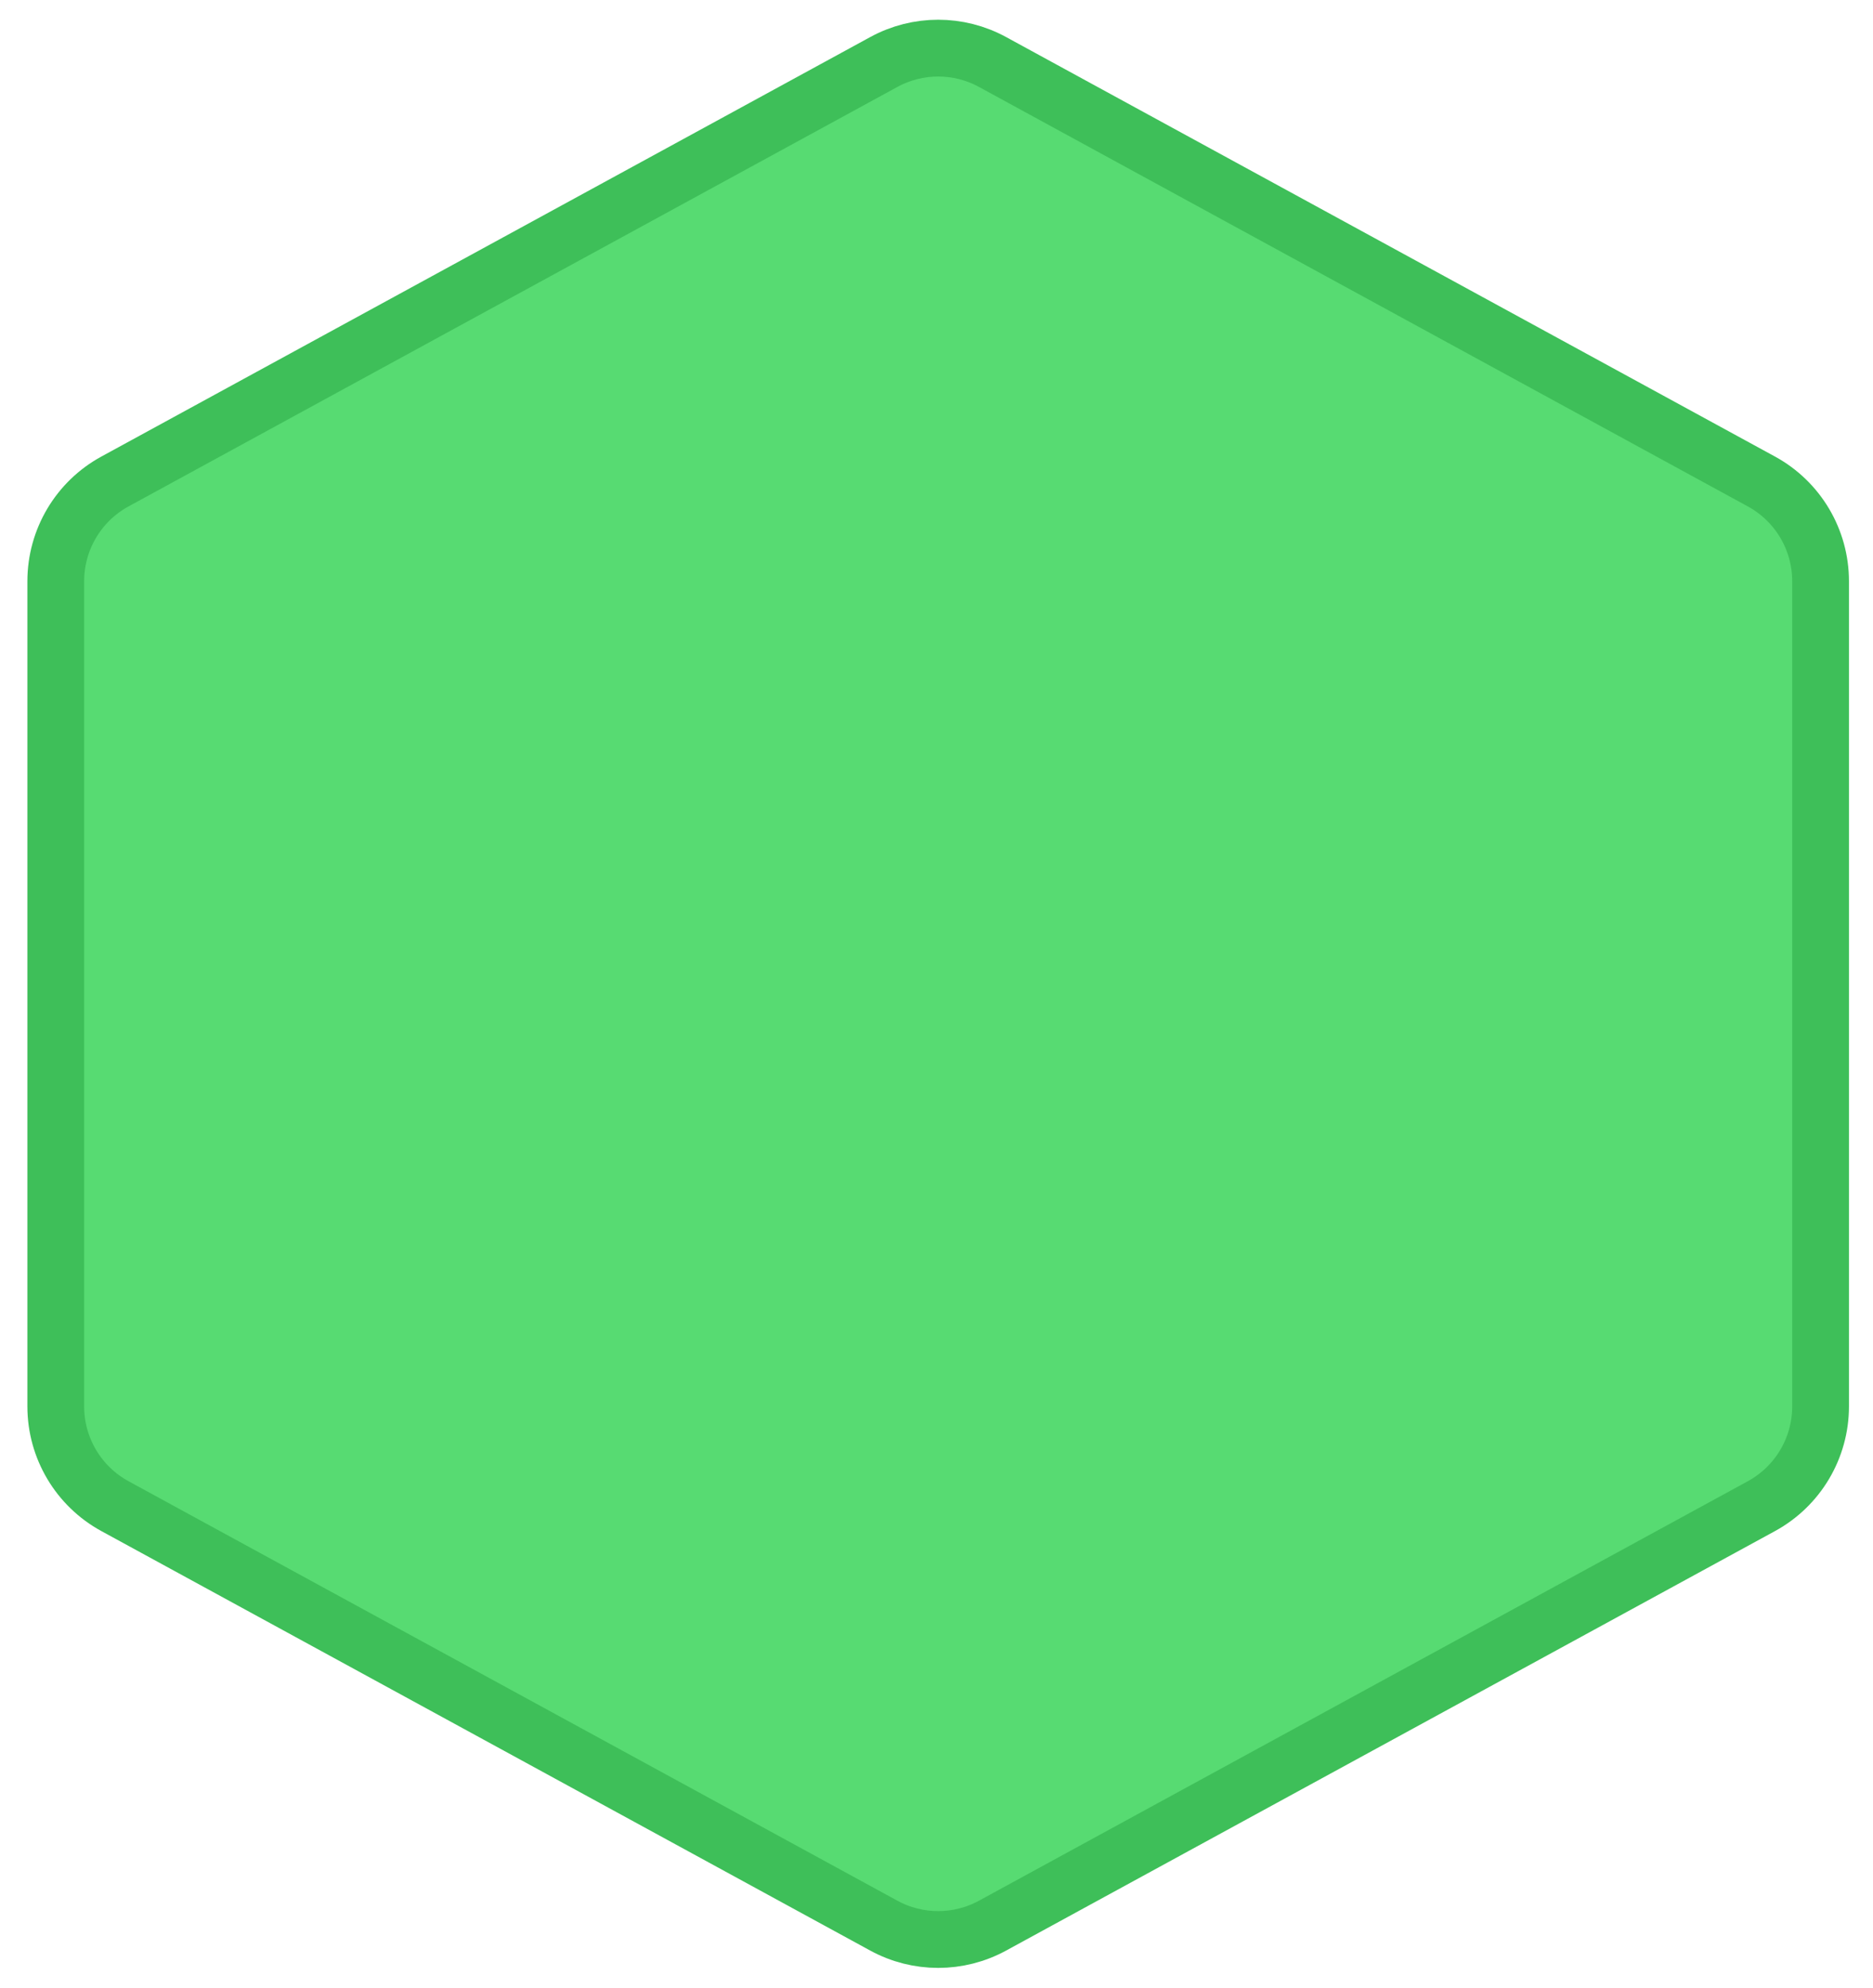 <svg width="66" height="70" viewBox="0 0 66 70" fill="none" xmlns="http://www.w3.org/2000/svg">
<path d="M34.974 2.183L62.068 16.957C63.353 17.658 64.153 19.005 64.153 20.469V49.531C64.153 50.995 63.353 52.342 62.068 53.043L34.974 67.817C33.78 68.468 32.338 68.468 31.144 67.817L4.05 53.043C2.765 52.342 1.965 50.995 1.965 49.531V20.469C1.965 19.005 2.765 17.658 4.05 16.957L31.144 2.183C32.338 1.532 33.78 1.532 34.974 2.183Z" fill="#57DB72" stroke="#3EBF59" stroke-width="2"/>
</svg>
